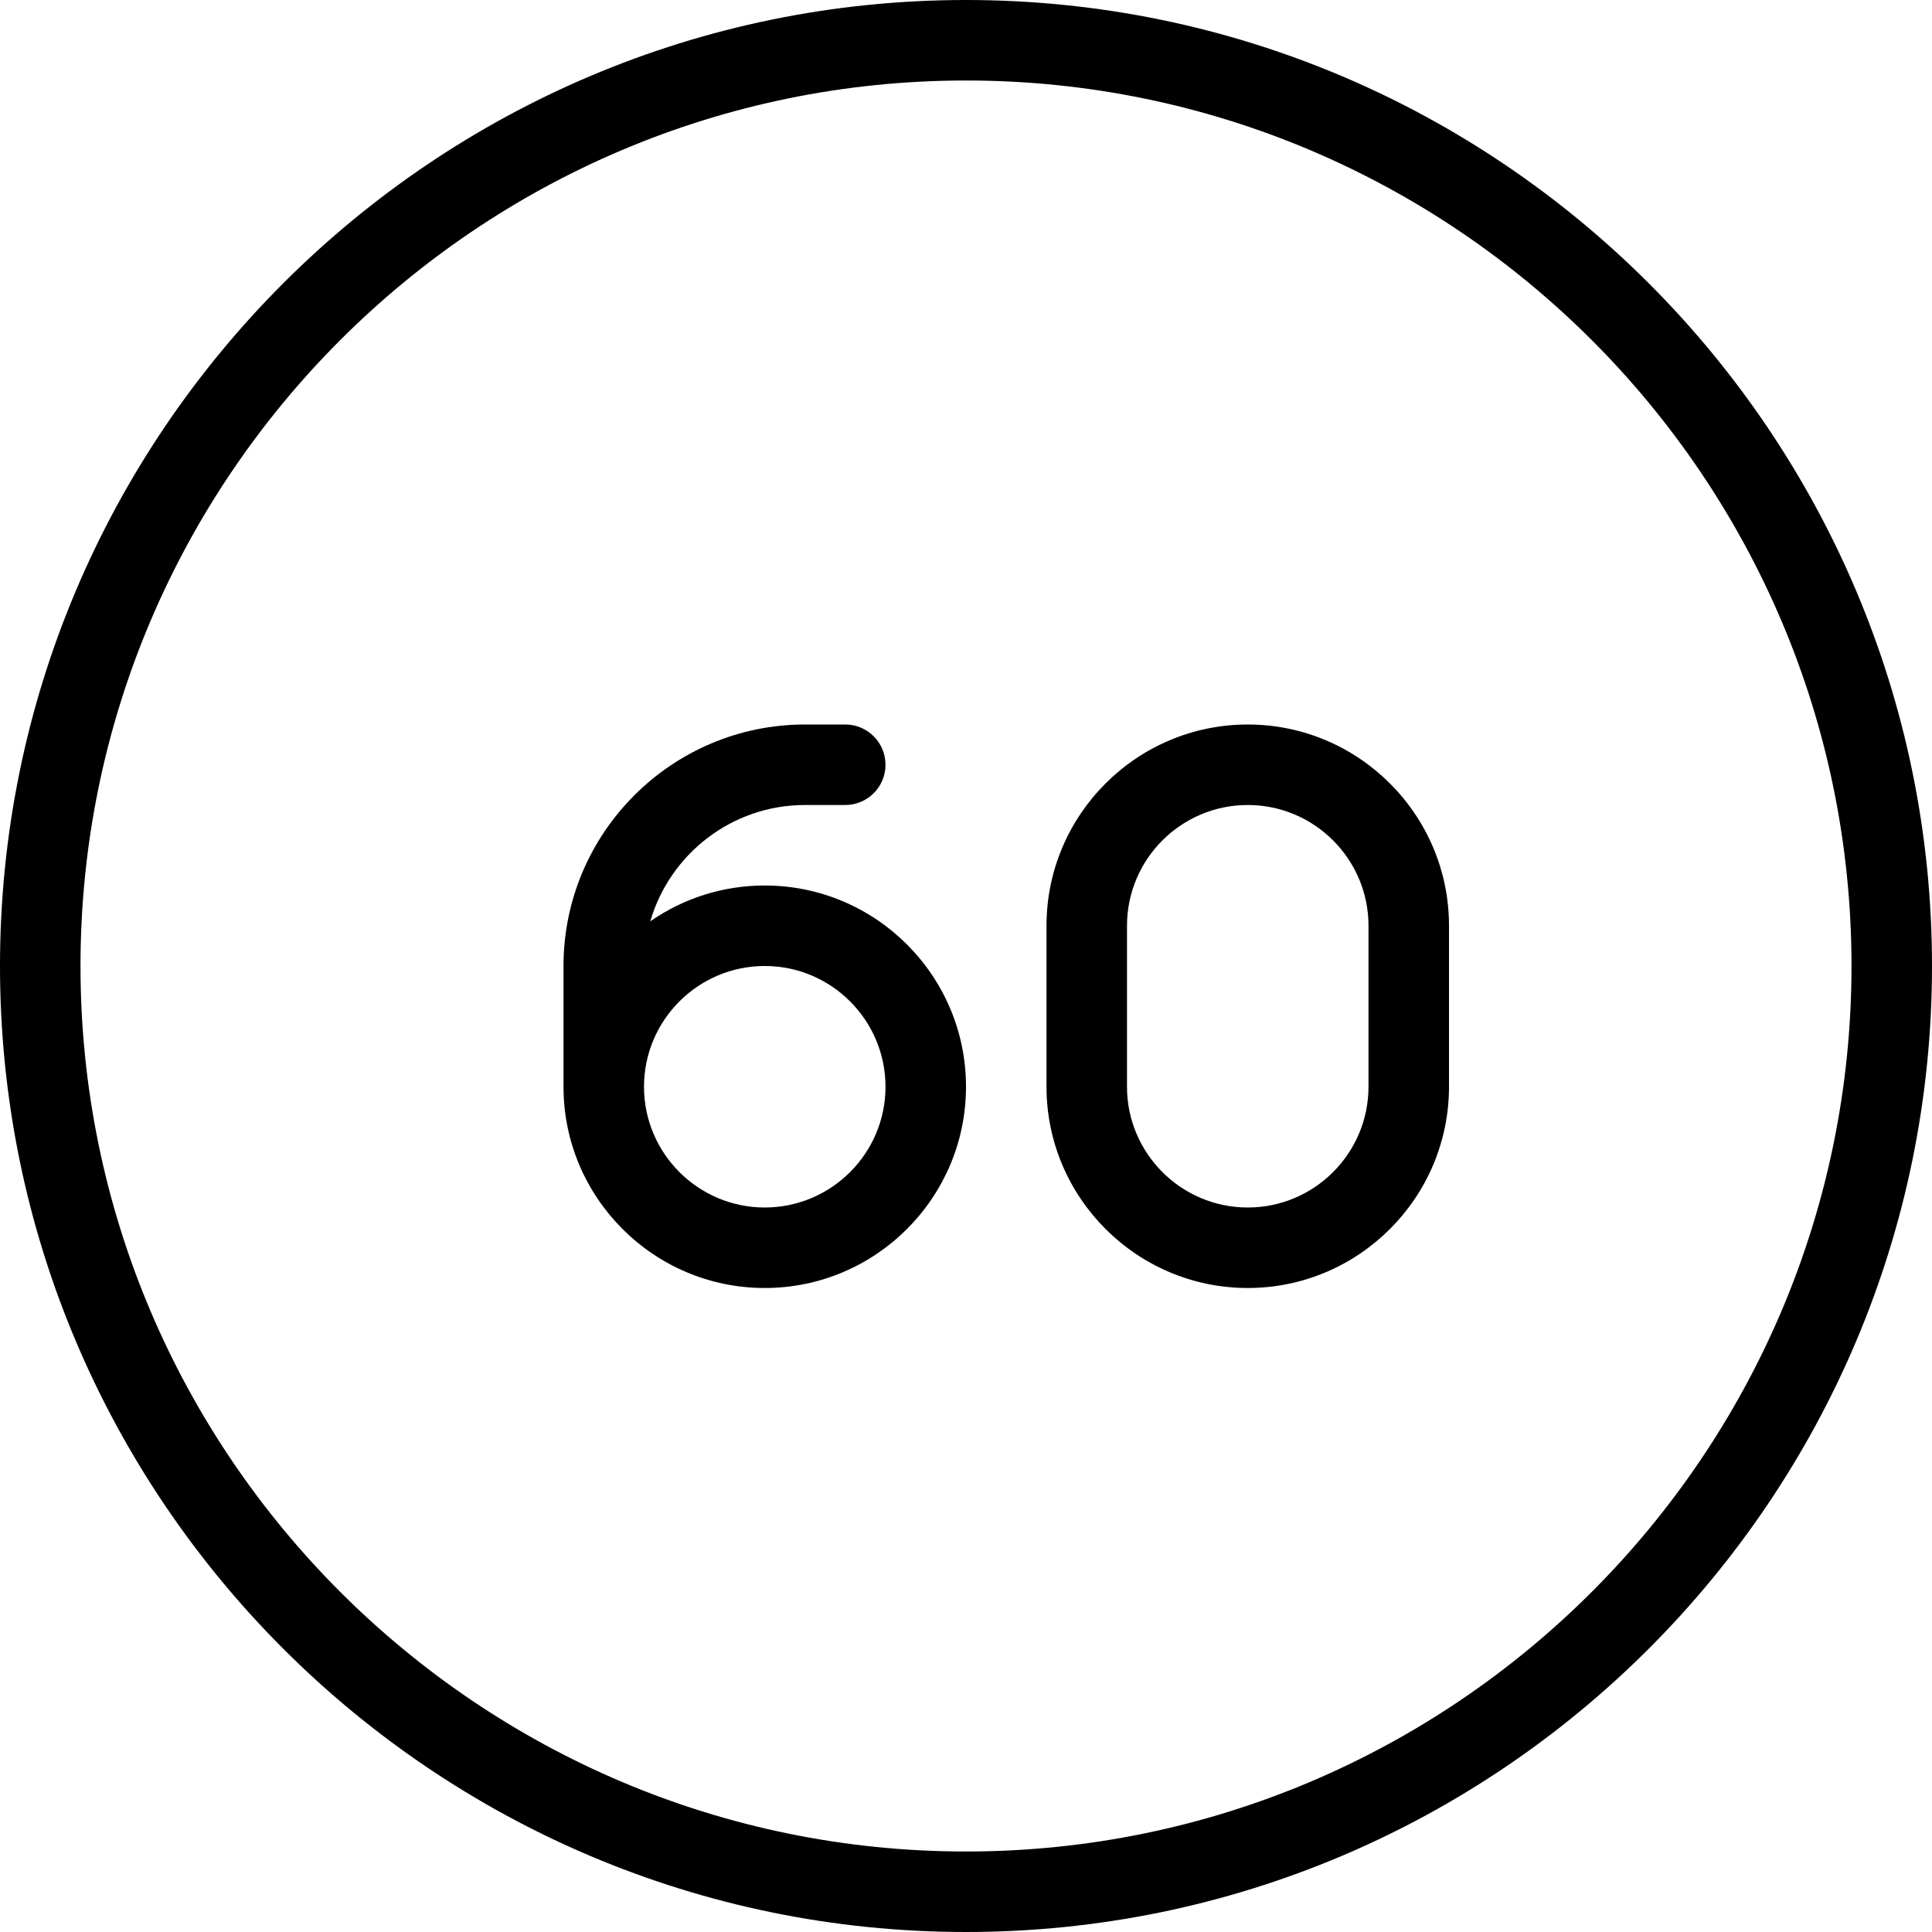 <?xml version="1.0" encoding="utf-8"?>
<!-- Generator: Adobe Illustrator 22.1.0, SVG Export Plug-In . SVG Version: 6.00 Build 0)  -->
<svg version="1.1" id="Layer_1" xmlns="http://www.w3.org/2000/svg" xmlns:xlink="http://www.w3.org/1999/xlink" x="0px" y="0px"
	 viewBox="0 0 24 24" style="enable-background:new 0 0 24 24;" xml:space="preserve">
<g>
	<title>road-sign-speed-limit-60</title>
	<path d="M15.5,16c-1.378,0-2.5-1.122-2.5-2.5v-2c0-1.379,1.122-2.5,2.5-2.5s2.5,1.121,2.5,2.5v2C18,14.878,16.878,16,15.5,16z
		 M15.5,10c-0.827,0-1.5,0.673-1.5,1.5v2c0,0.827,0.673,1.5,1.5,1.5s1.5-0.673,1.5-1.5v-2C17,10.673,16.327,10,15.5,10z"/>
	<path d="M12,24C5.383,24,0,18.617,0,12C0,5.383,5.383,0,12,0c6.617,0,12,5.383,12,12C24,18.617,18.617,24,12,24z M12,1
		C5.935,1,1,5.935,1,12s4.935,11,11,11s11-4.935,11-11S18.065,1,12,1z"/>
	<path d="M9.5,16C8.121,16,7,14.878,7,13.5V12c0-1.654,1.346-3,3-3h0.5C10.776,9,11,9.224,11,9.5S10.776,10,10.5,10H10
		c-0.91,0-1.68,0.611-1.922,1.445C8.492,11.157,8.985,11,9.5,11c1.379,0,2.5,1.121,2.5,2.5C12,14.878,10.879,16,9.5,16z M9.5,12
		C8.673,12,8,12.673,8,13.5S8.673,15,9.5,15s1.5-0.673,1.5-1.5S10.327,12,9.5,12z"/>
</g>
</svg>
